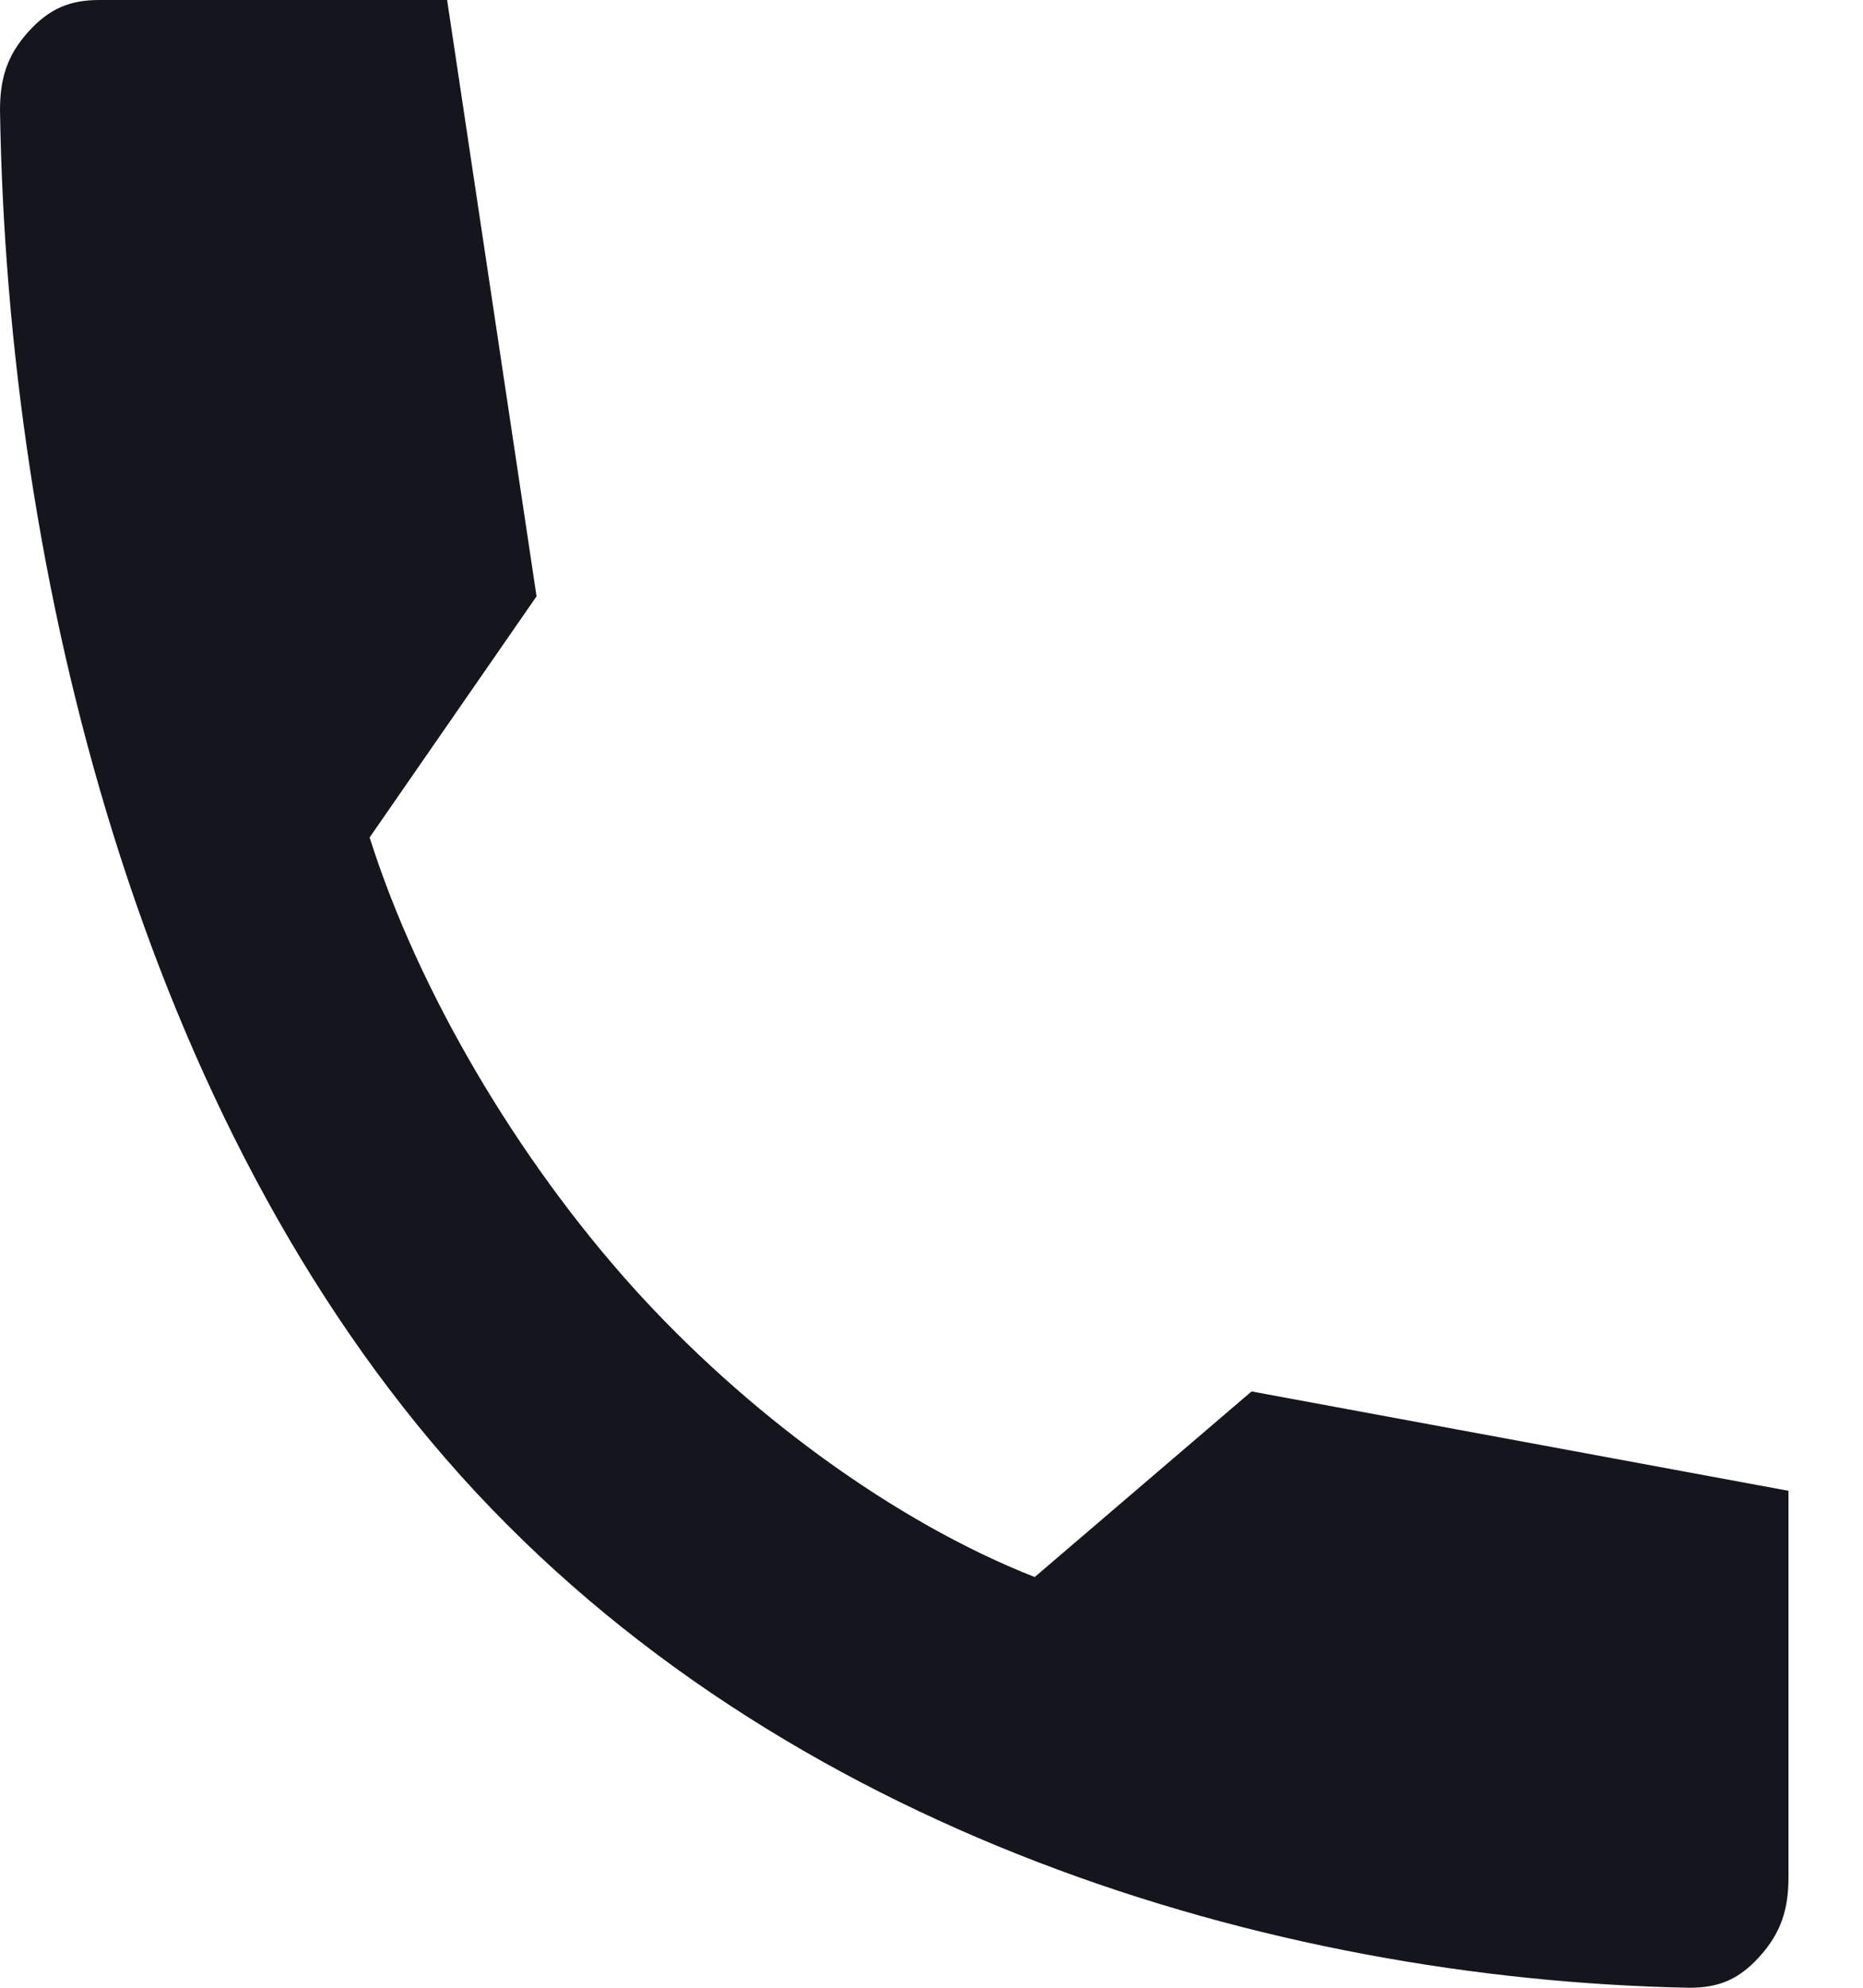 <svg width="15" height="16" viewBox="0 0 15 16" fill="none" xmlns="http://www.w3.org/2000/svg">
<path d="M14.4 12V15.113C14.4 15.366 14.341 15.556 14.169 15.747C13.995 15.941 13.829 16 13.601 16C10.223 15.934 6.286 14.741 3.712 11.881C1.139 9.022 0.059 4.641 0 0.887C0 0.634 0.056 0.447 0.228 0.256C0.399 0.066 0.568 0 0.799 0H3.6L4.32 4.8L2.976 6.741C3.375 8 4.177 9.338 5.088 10.353C6.002 11.369 7.2 12.25 8.331 12.694L10.077 11.2L14.4 12Z" fill="#15161D"/>
</svg>
